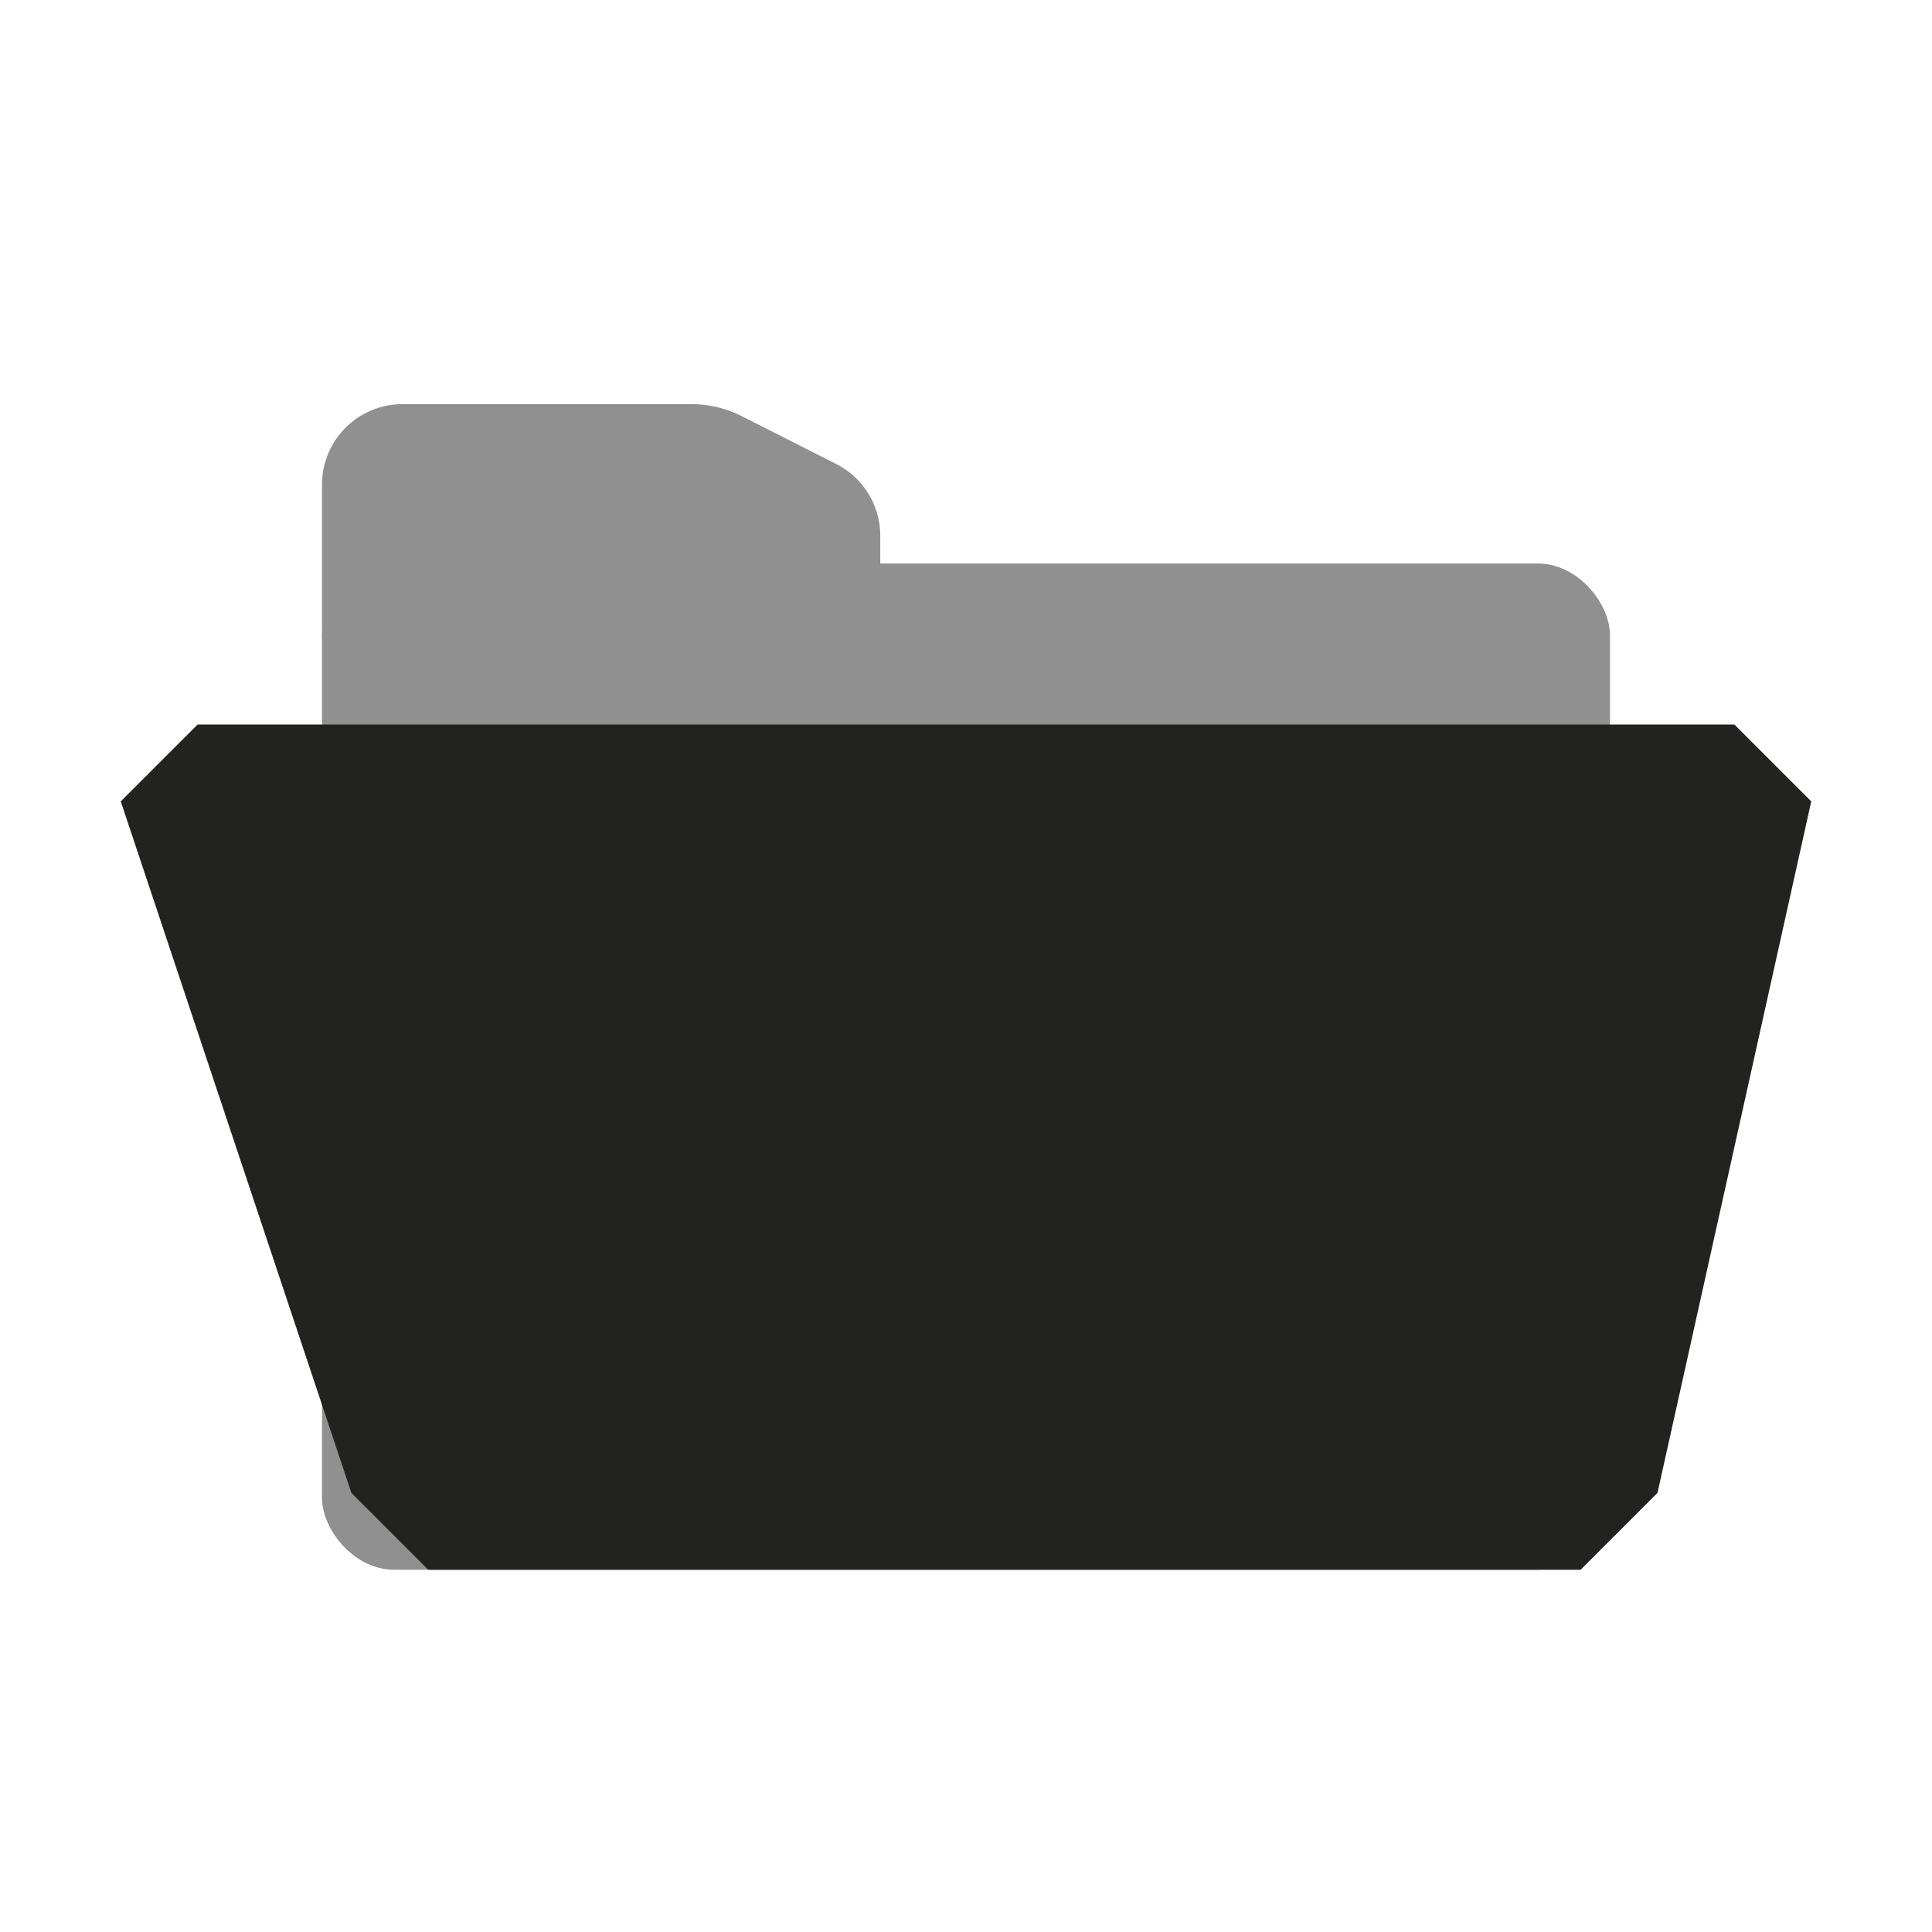 <svg xmlns="http://www.w3.org/2000/svg" width="48" height="48" viewBox="0 0 48 48">
  <title>Folder-Open-icon-16x</title>
  <g id="layout">
    <g opacity="0.5">
      <rect x="8" y="14" width="32" height="25" rx="1.79" ry="1.79" fill="#222221"/>
      <path d="M20.78,11.53l-2.35-1.19a2.77,2.77,0,0,0-1.25-.3H10a2,2,0,0,0-2,2v3.8H21.87V13.32A2,2,0,0,0,20.78,11.53Z" fill="#222221"/>
    </g>
    <path d="M4.91,18H43.09L45,19.91,41.18,37.09,39.27,39H10.64L8.73,37.09,3,19.91Z" fill="#222221" fill-rule="evenodd"/>
  </g>
</svg>
